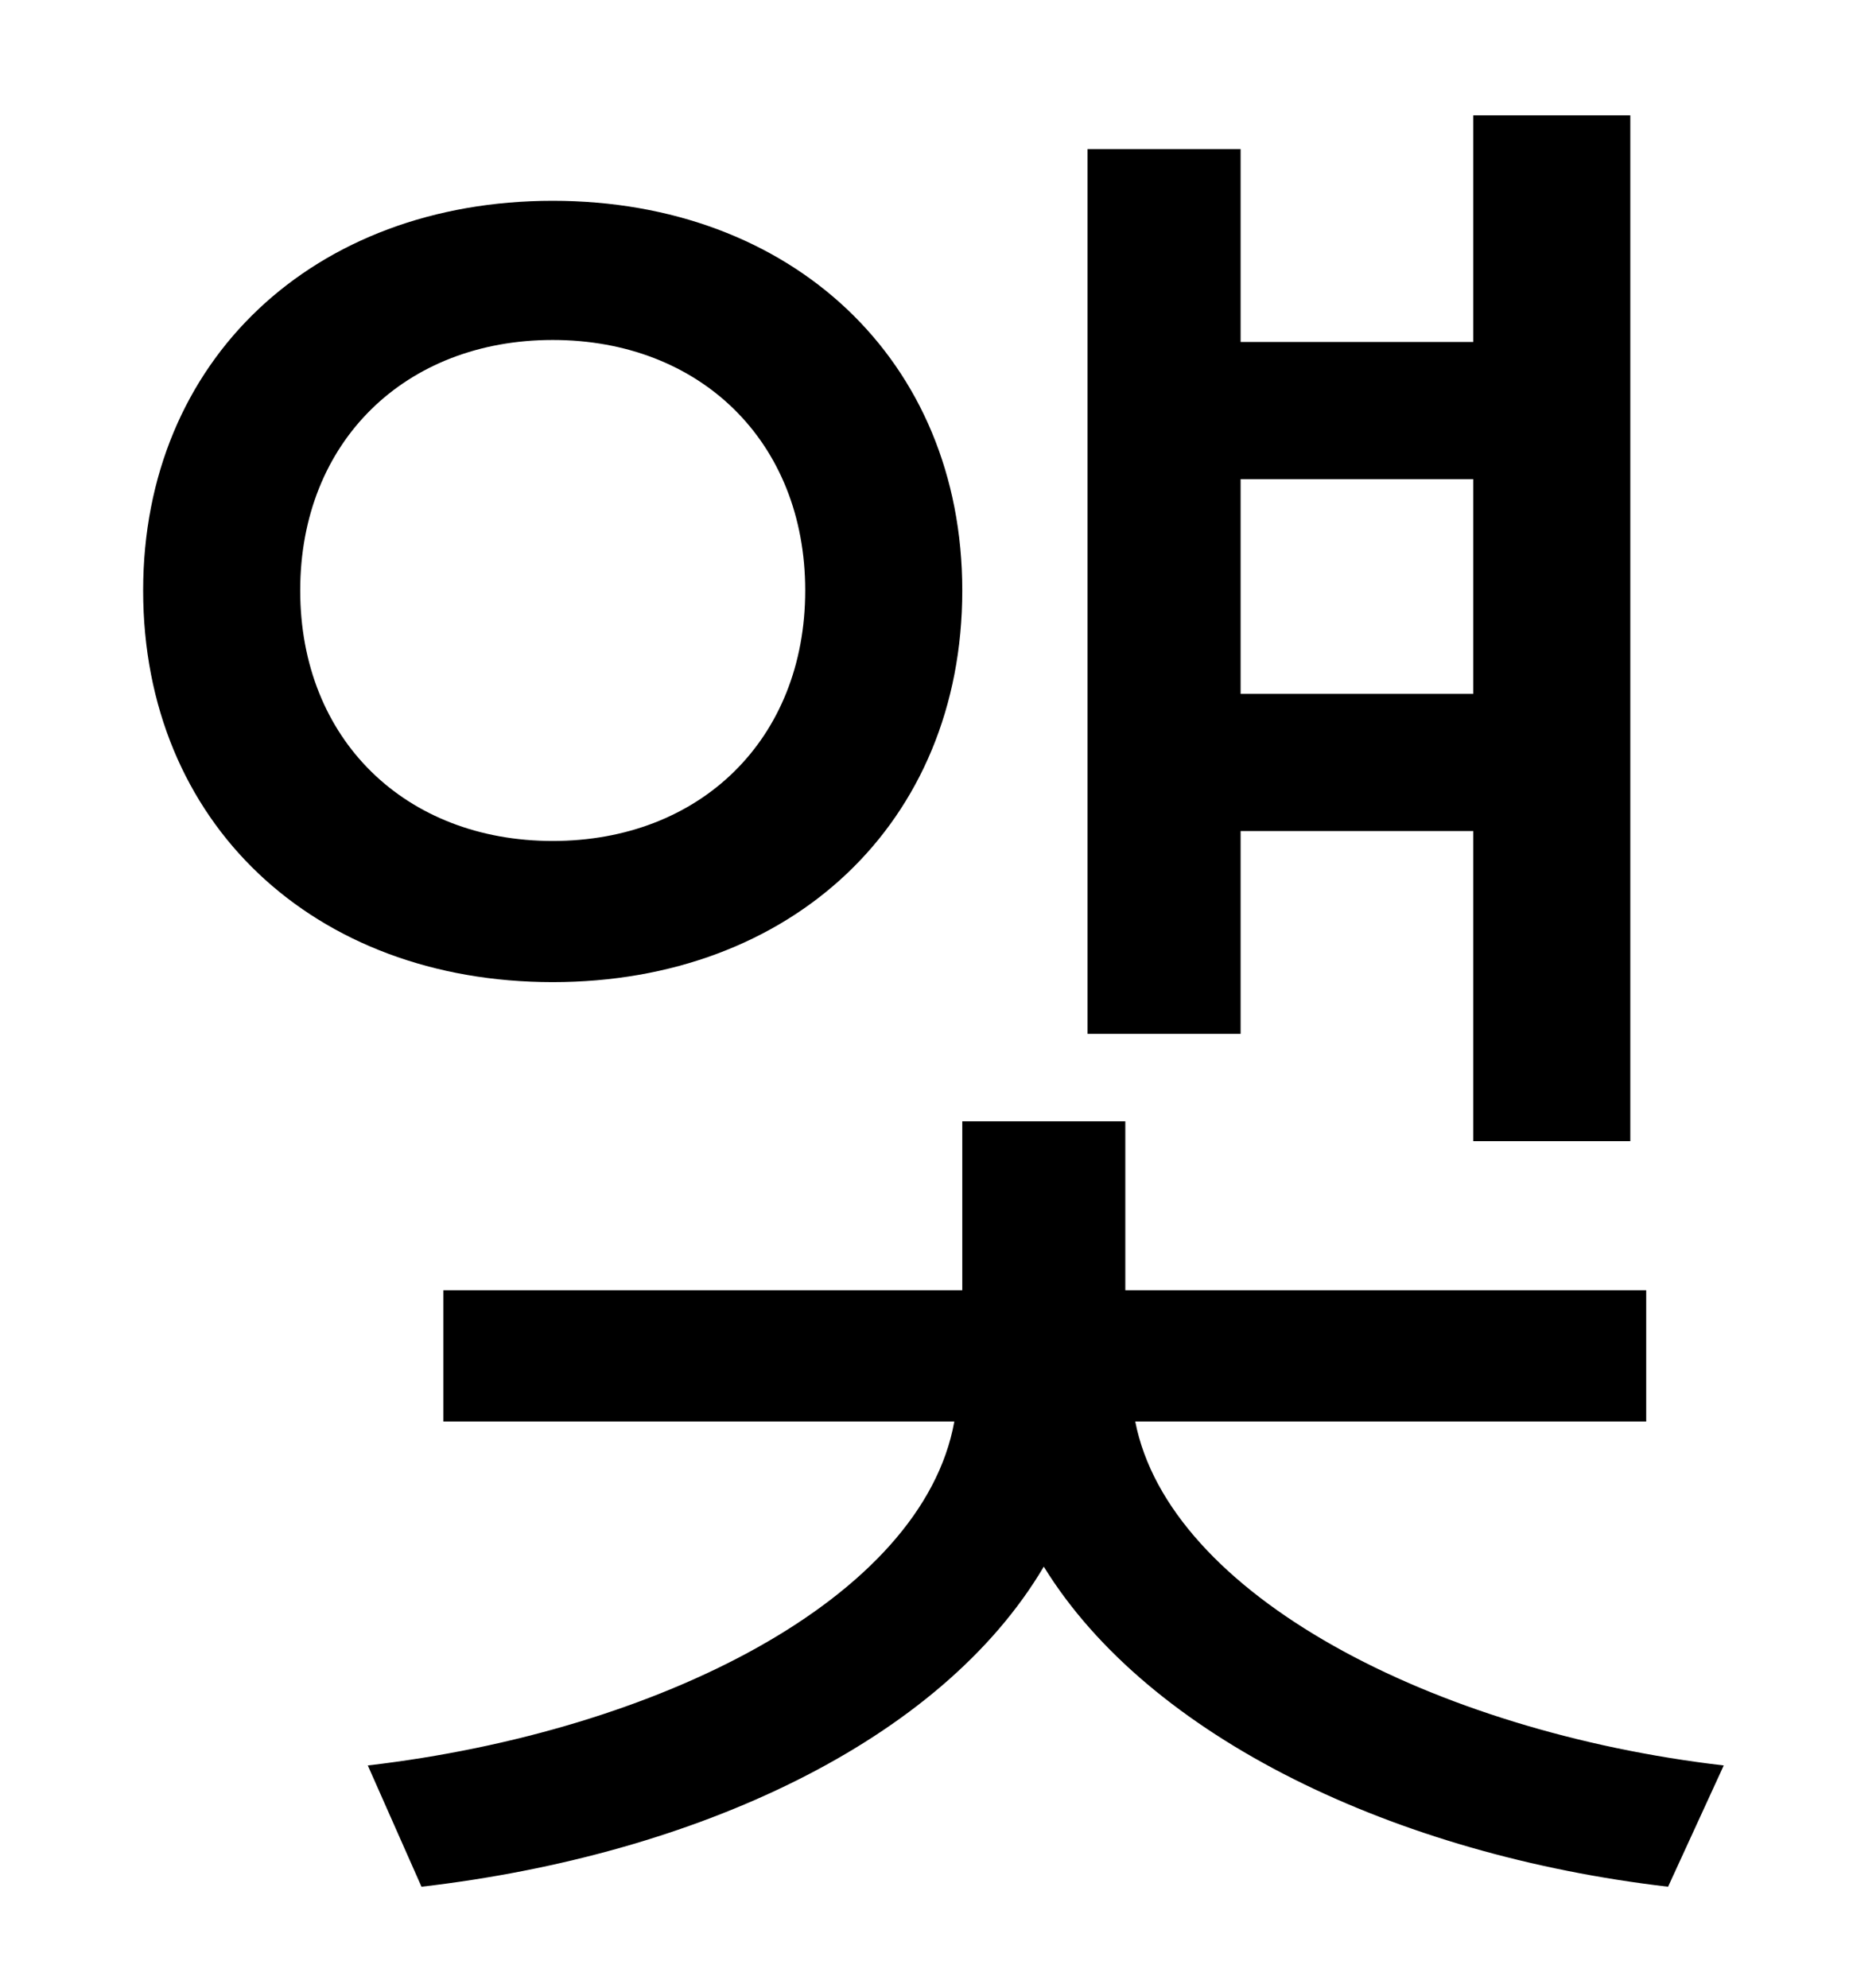 <?xml version="1.0" standalone="no"?>
<!DOCTYPE svg PUBLIC "-//W3C//DTD SVG 1.1//EN" "http://www.w3.org/Graphics/SVG/1.1/DTD/svg11.dtd" >
<svg xmlns="http://www.w3.org/2000/svg" xmlns:xlink="http://www.w3.org/1999/xlink" version="1.1" viewBox="-10 0 930 1000">
   <path fill="currentColor"
d="M731 241h-117v108h117v-108zM614 418v102h-77v-445h77v97h117v-114h79v516h-79v-156h-117zM141 297c0 75 53 126 127 126s127 -51 127 -126s-53 -126 -127 -126s-127 51 -127 126zM474 297c0 117 -86 197 -206 197s-206 -80 -206 -197c0 -116 86 -196 206 -196
s206 80 206 196zM818 715h-257c17 87 150 156 296 173l-28 61c-137 -16 -261 -75 -314 -161c-52 88 -175 145 -313 161l-27 -61c146 -17 279 -84 295 -173h-257v-66h261v-85h82v85h262v66z" />
</svg>
